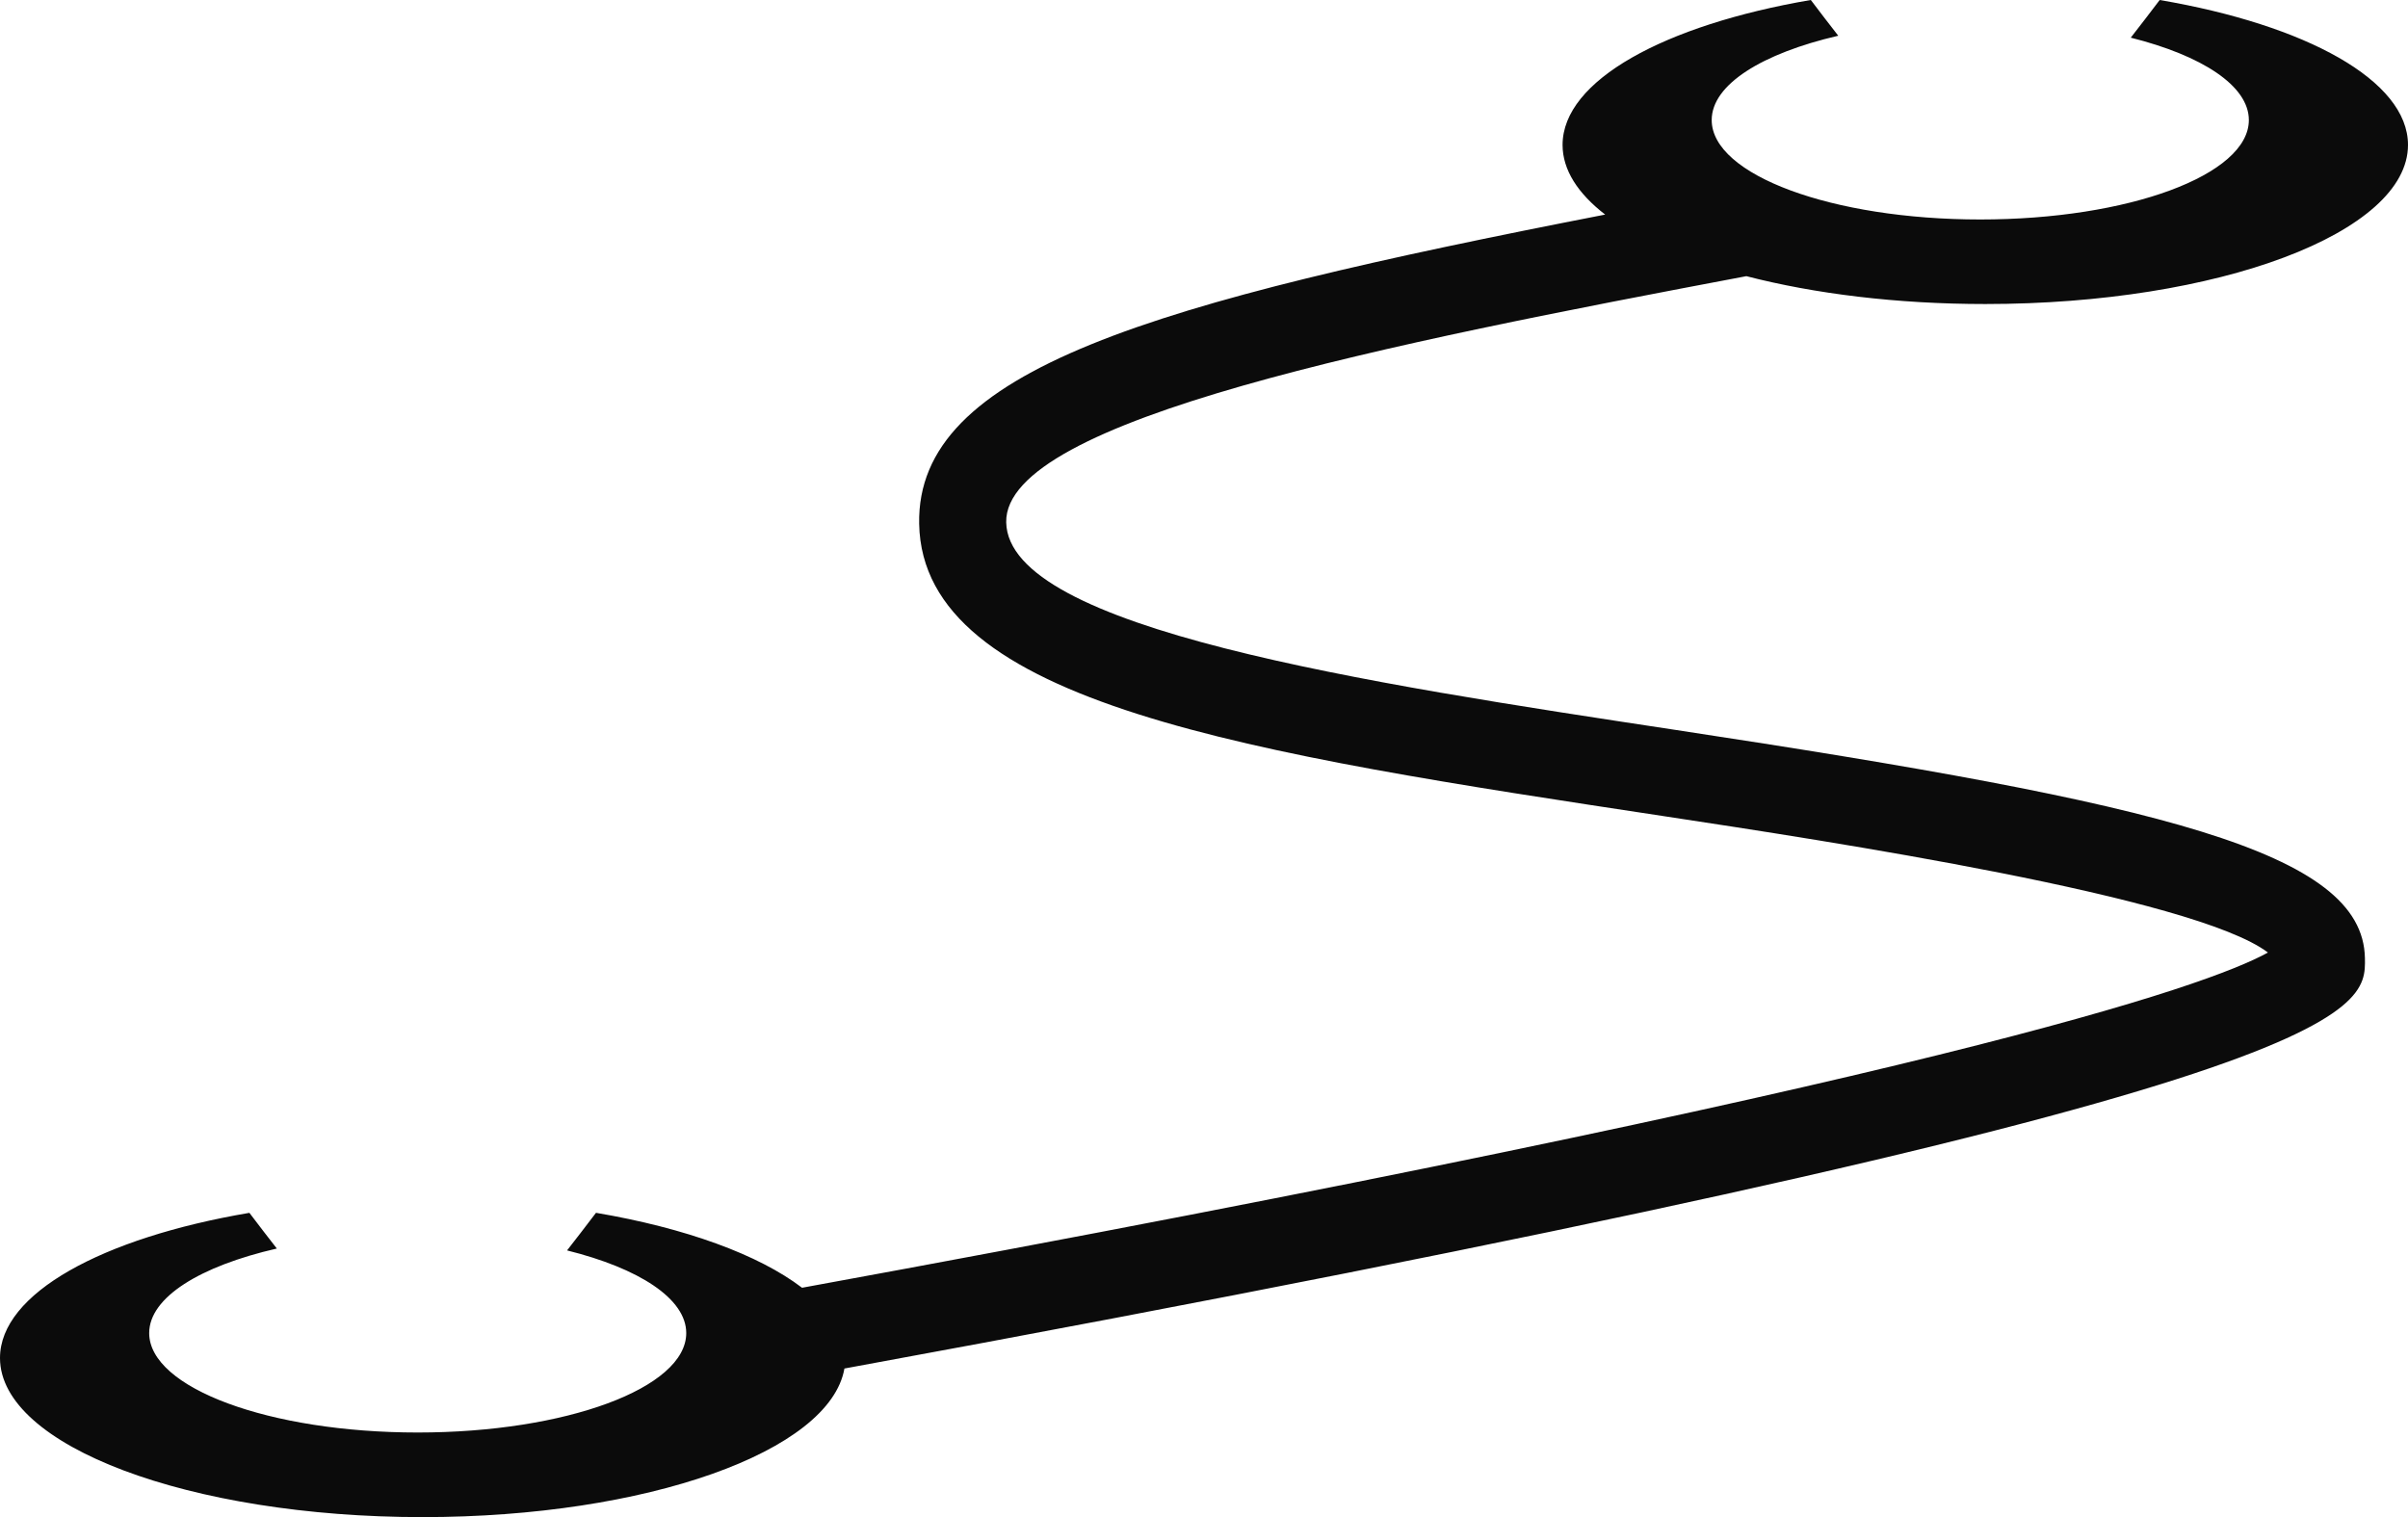 <svg version="1.1" id="图层_1" x="0px" y="0px" width="138.277px" height="87.121px" viewBox="0 0 138.277 87.121" enable-background="new 0 0 138.277 87.121" xml:space="preserve" xmlns="http://www.w3.org/2000/svg" xmlns:xlink="http://www.w3.org/1999/xlink" xmlns:xml="http://www.w3.org/XML/1998/namespace">
  <path fill="#0B0B0B" d="M100.283,15.859c3.904,1.008,8.627,1.6,13.719,1.6c13.406,0,24.275-4.092,24.275-9.137
	c0-3.701-5.853-6.887-14.258-8.322c-0.586,0.773-1.142,1.496-1.662,2.163c4.092,1.026,6.781,2.763,6.781,4.73
	c0,3.154-6.904,5.711-15.423,5.711c-8.516,0-15.422-2.557-15.422-5.711c0-2.043,2.908-3.831,7.267-4.841
	c-0.496-0.637-1.023-1.32-1.576-2.053C95.58,1.436,89.729,4.621,89.729,8.322c0,1.436,0.881,2.792,2.446,4
	c-26.043,5.076-39.559,8.884-39.393,17.76c0.191,10.336,18.977,13.184,42.826,16.796c9.338,1.418,30.402,4.617,34.627,7.822
	c-3.531,1.948-18.824,7.303-84.178,19.25c-2.488-1.9-6.685-3.431-11.832-4.304c-0.586,0.773-1.144,1.496-1.662,2.16
	c4.127,1.025,6.844,2.769,6.844,4.746c0,3.154-6.904,5.711-15.42,5.711s-15.42-2.557-15.42-5.711c0-2.053,2.936-3.848,7.33-4.854
	c-0.496-0.636-1.021-1.316-1.576-2.05C5.881,71.08,0,74.273,0,77.984c0,5.045,10.869,9.137,24.273,9.137
	c12.867,0,23.389-3.77,24.217-8.533c87.438-16.035,87.373-20.389,87.313-23.572c-0.113-6.123-11.722-8.871-39.513-13.089
	c-17.998-2.728-38.395-5.818-38.51-11.936C57.672,24.081,79.908,19.707,100.283,15.859z" class="color c1"/>
</svg>